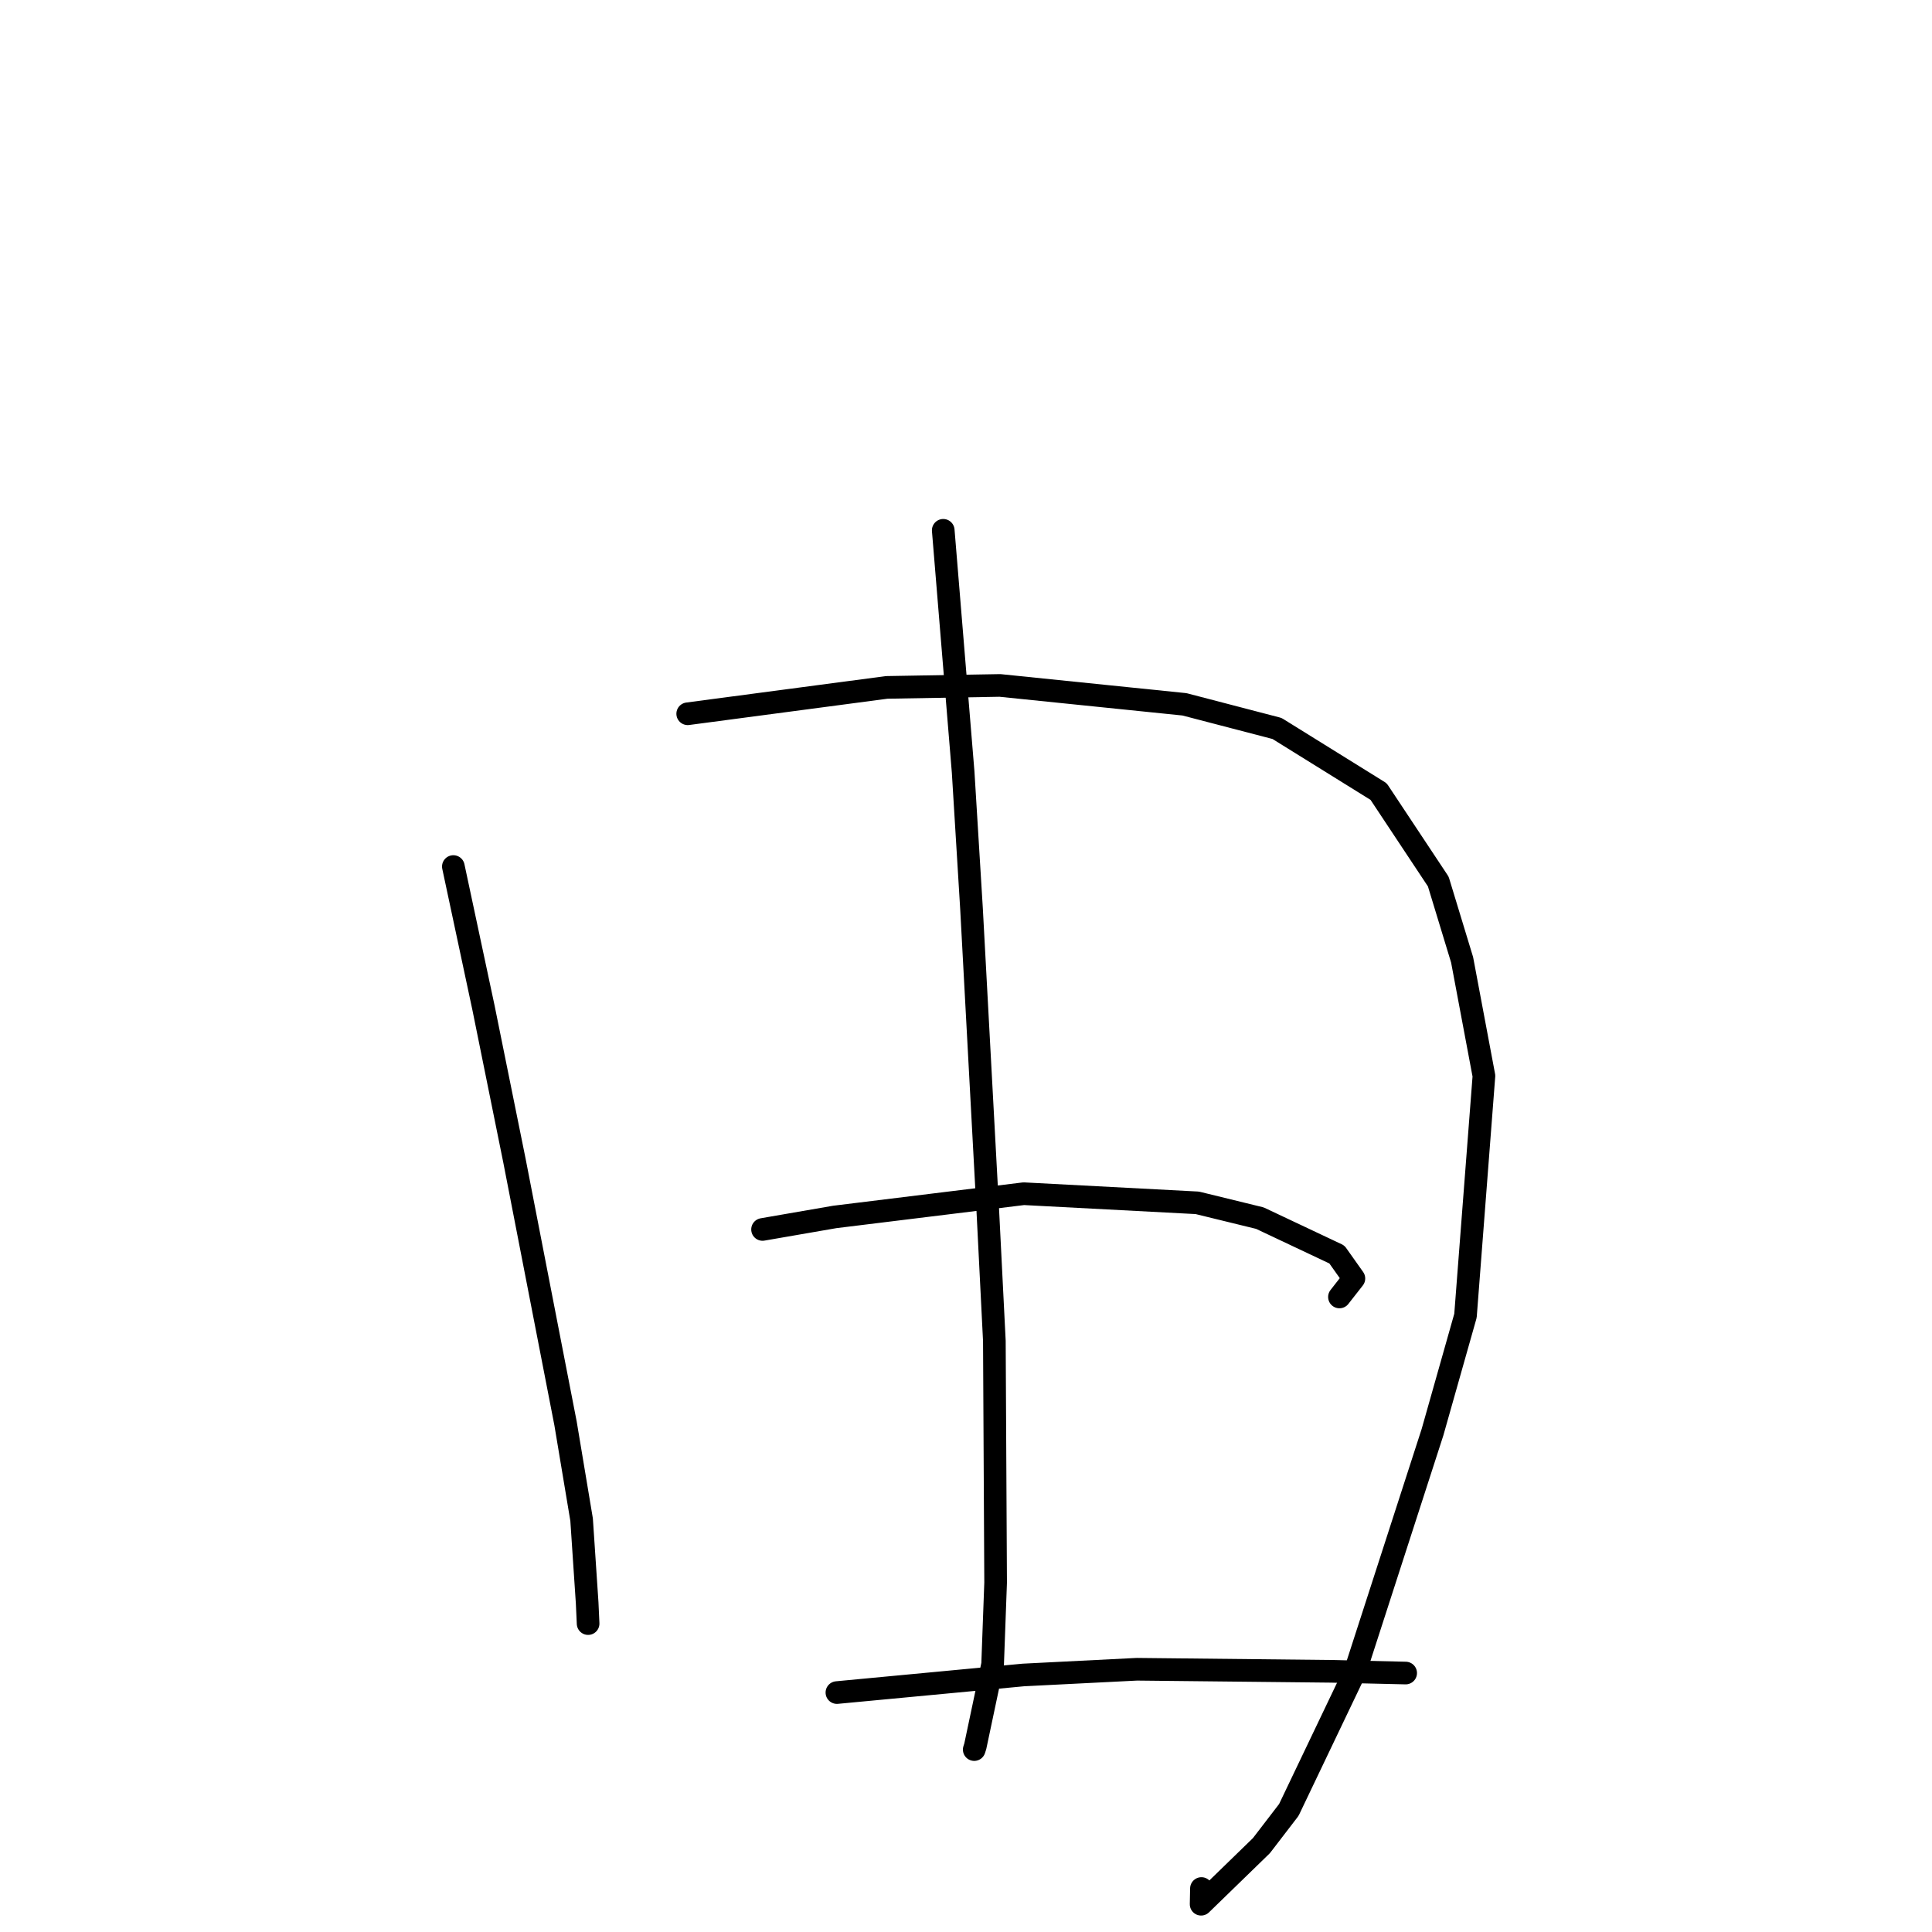 <?xml version="1.0" standalone="no"?>
    <svg width="256" height="256" xmlns="http://www.w3.org/2000/svg" version="1.1">
    <polyline stroke="black" stroke-width="3" stroke-linecap="round" fill="transparent" stroke-linejoin="round" points="60.072 114.821 64.065 133.53 68.163 153.77 74.939 188.62 77.066 201.364 77.801 212.375 77.915 214.868 77.926 215.118 77.927 215.134 " />
        <polyline stroke="black" stroke-width="3" stroke-linecap="round" fill="transparent" stroke-linejoin="round" points="91.125 94.578 117.498 91.084 132.5 90.824 156.948 93.327 169.211 96.525 182.674 104.888 190.58 116.81 193.738 127.186 196.629 142.562 194.184 174.339 189.814 189.774 179.606 221.346 170.775 239.826 167.144 244.557 159.154 252.32 159.196 250.239 " />
        <polyline stroke="black" stroke-width="3" stroke-linecap="round" fill="transparent" stroke-linejoin="round" points="124.984 70.269 127.621 102.295 128.729 120.388 130.875 160.144 131.758 177.682 131.925 209.71 131.528 220.522 129.232 231.383 129.09 231.829 " />
        <polyline stroke="black" stroke-width="3" stroke-linecap="round" fill="transparent" stroke-linejoin="round" points="101.042 162.909 110.606 161.252 135.652 158.173 158.65 159.382 166.94 161.409 177.145 166.227 179.398 169.408 177.686 171.594 177.483 171.854 " />
        <polyline stroke="black" stroke-width="3" stroke-linecap="round" fill="transparent" stroke-linejoin="round" points="110.895 224.274 135.591 221.943 150.646 221.185 176.394 221.458 185.361 221.666 186.258 221.687 " />
        </svg>